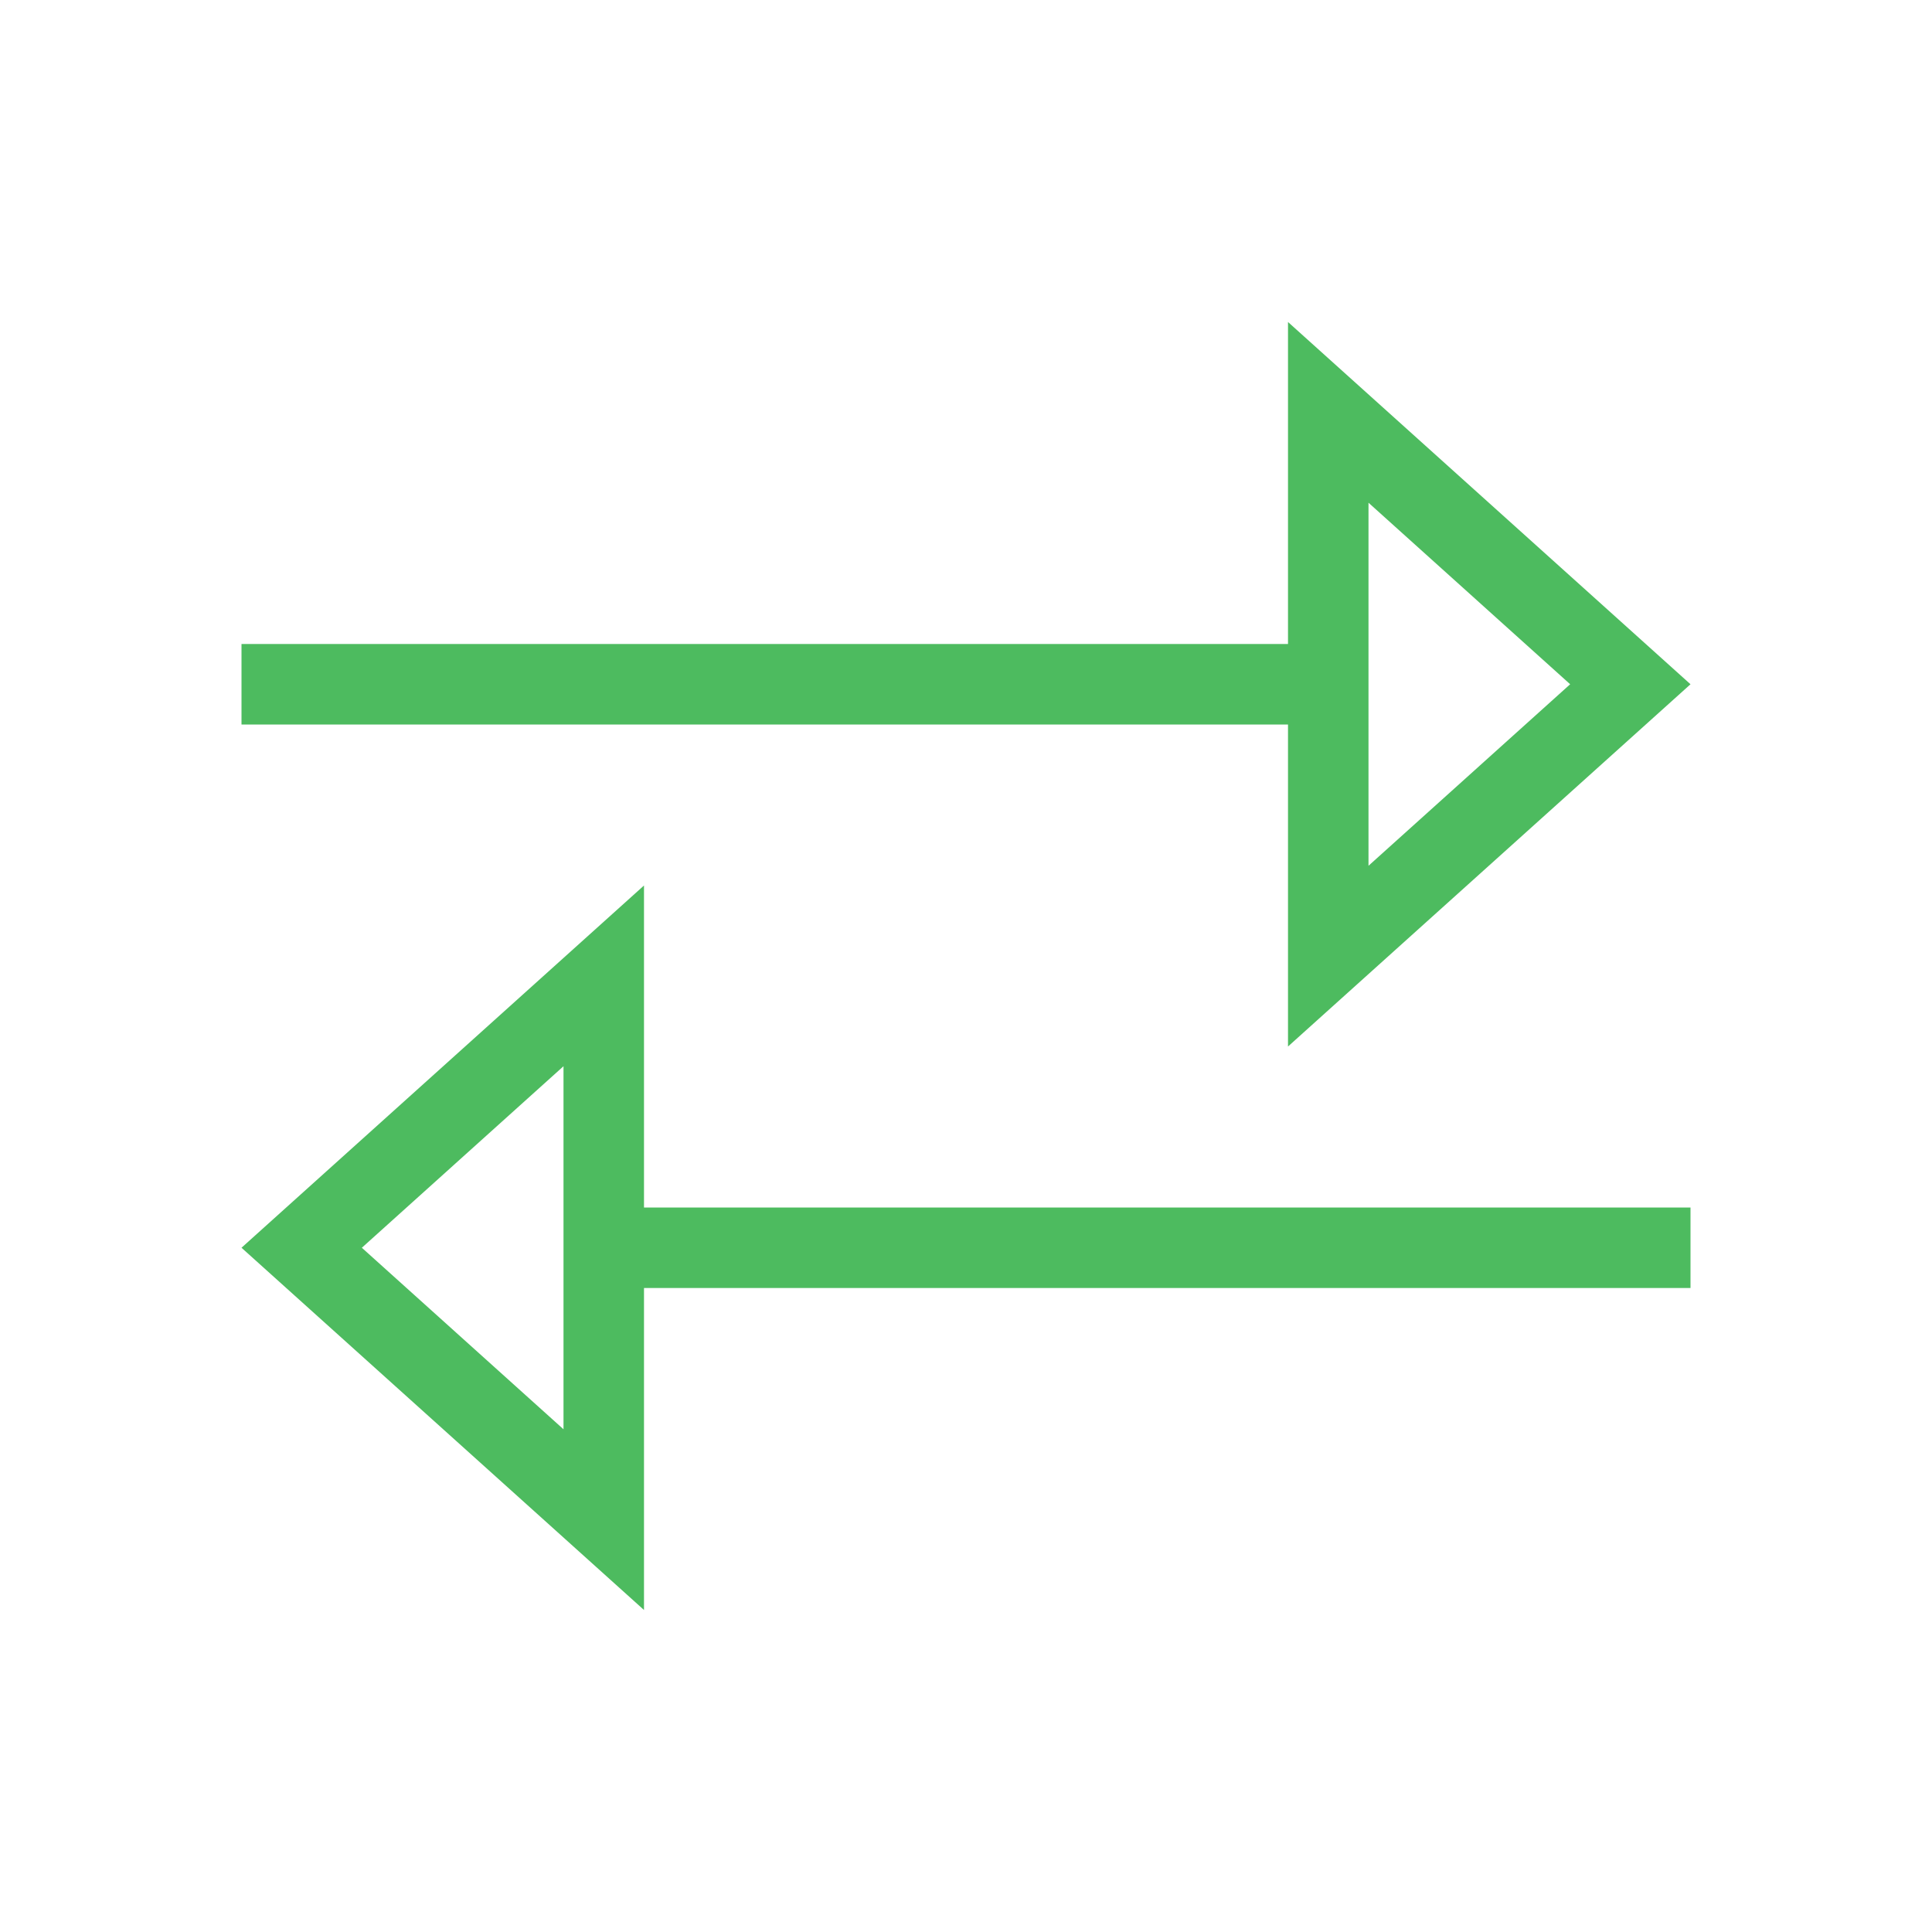 <svg width="24" height="24" viewBox="0 0 24 24" fill="none" xmlns="http://www.w3.org/2000/svg">
<path d="M8 11L3 15.5L8 20L8 16L21 16V15L8 15L8 11ZM7 13.245L7 17.755L4.495 15.5L7 13.245Z" fill="#4DBB5F"/>
<path d="M16 8L16 4L21 8.5L16 13L16 9H3L3 8H16ZM19.505 8.5L17 6.245V10.755L19.505 8.5Z" fill="#4DBB5F"/>
</svg>
